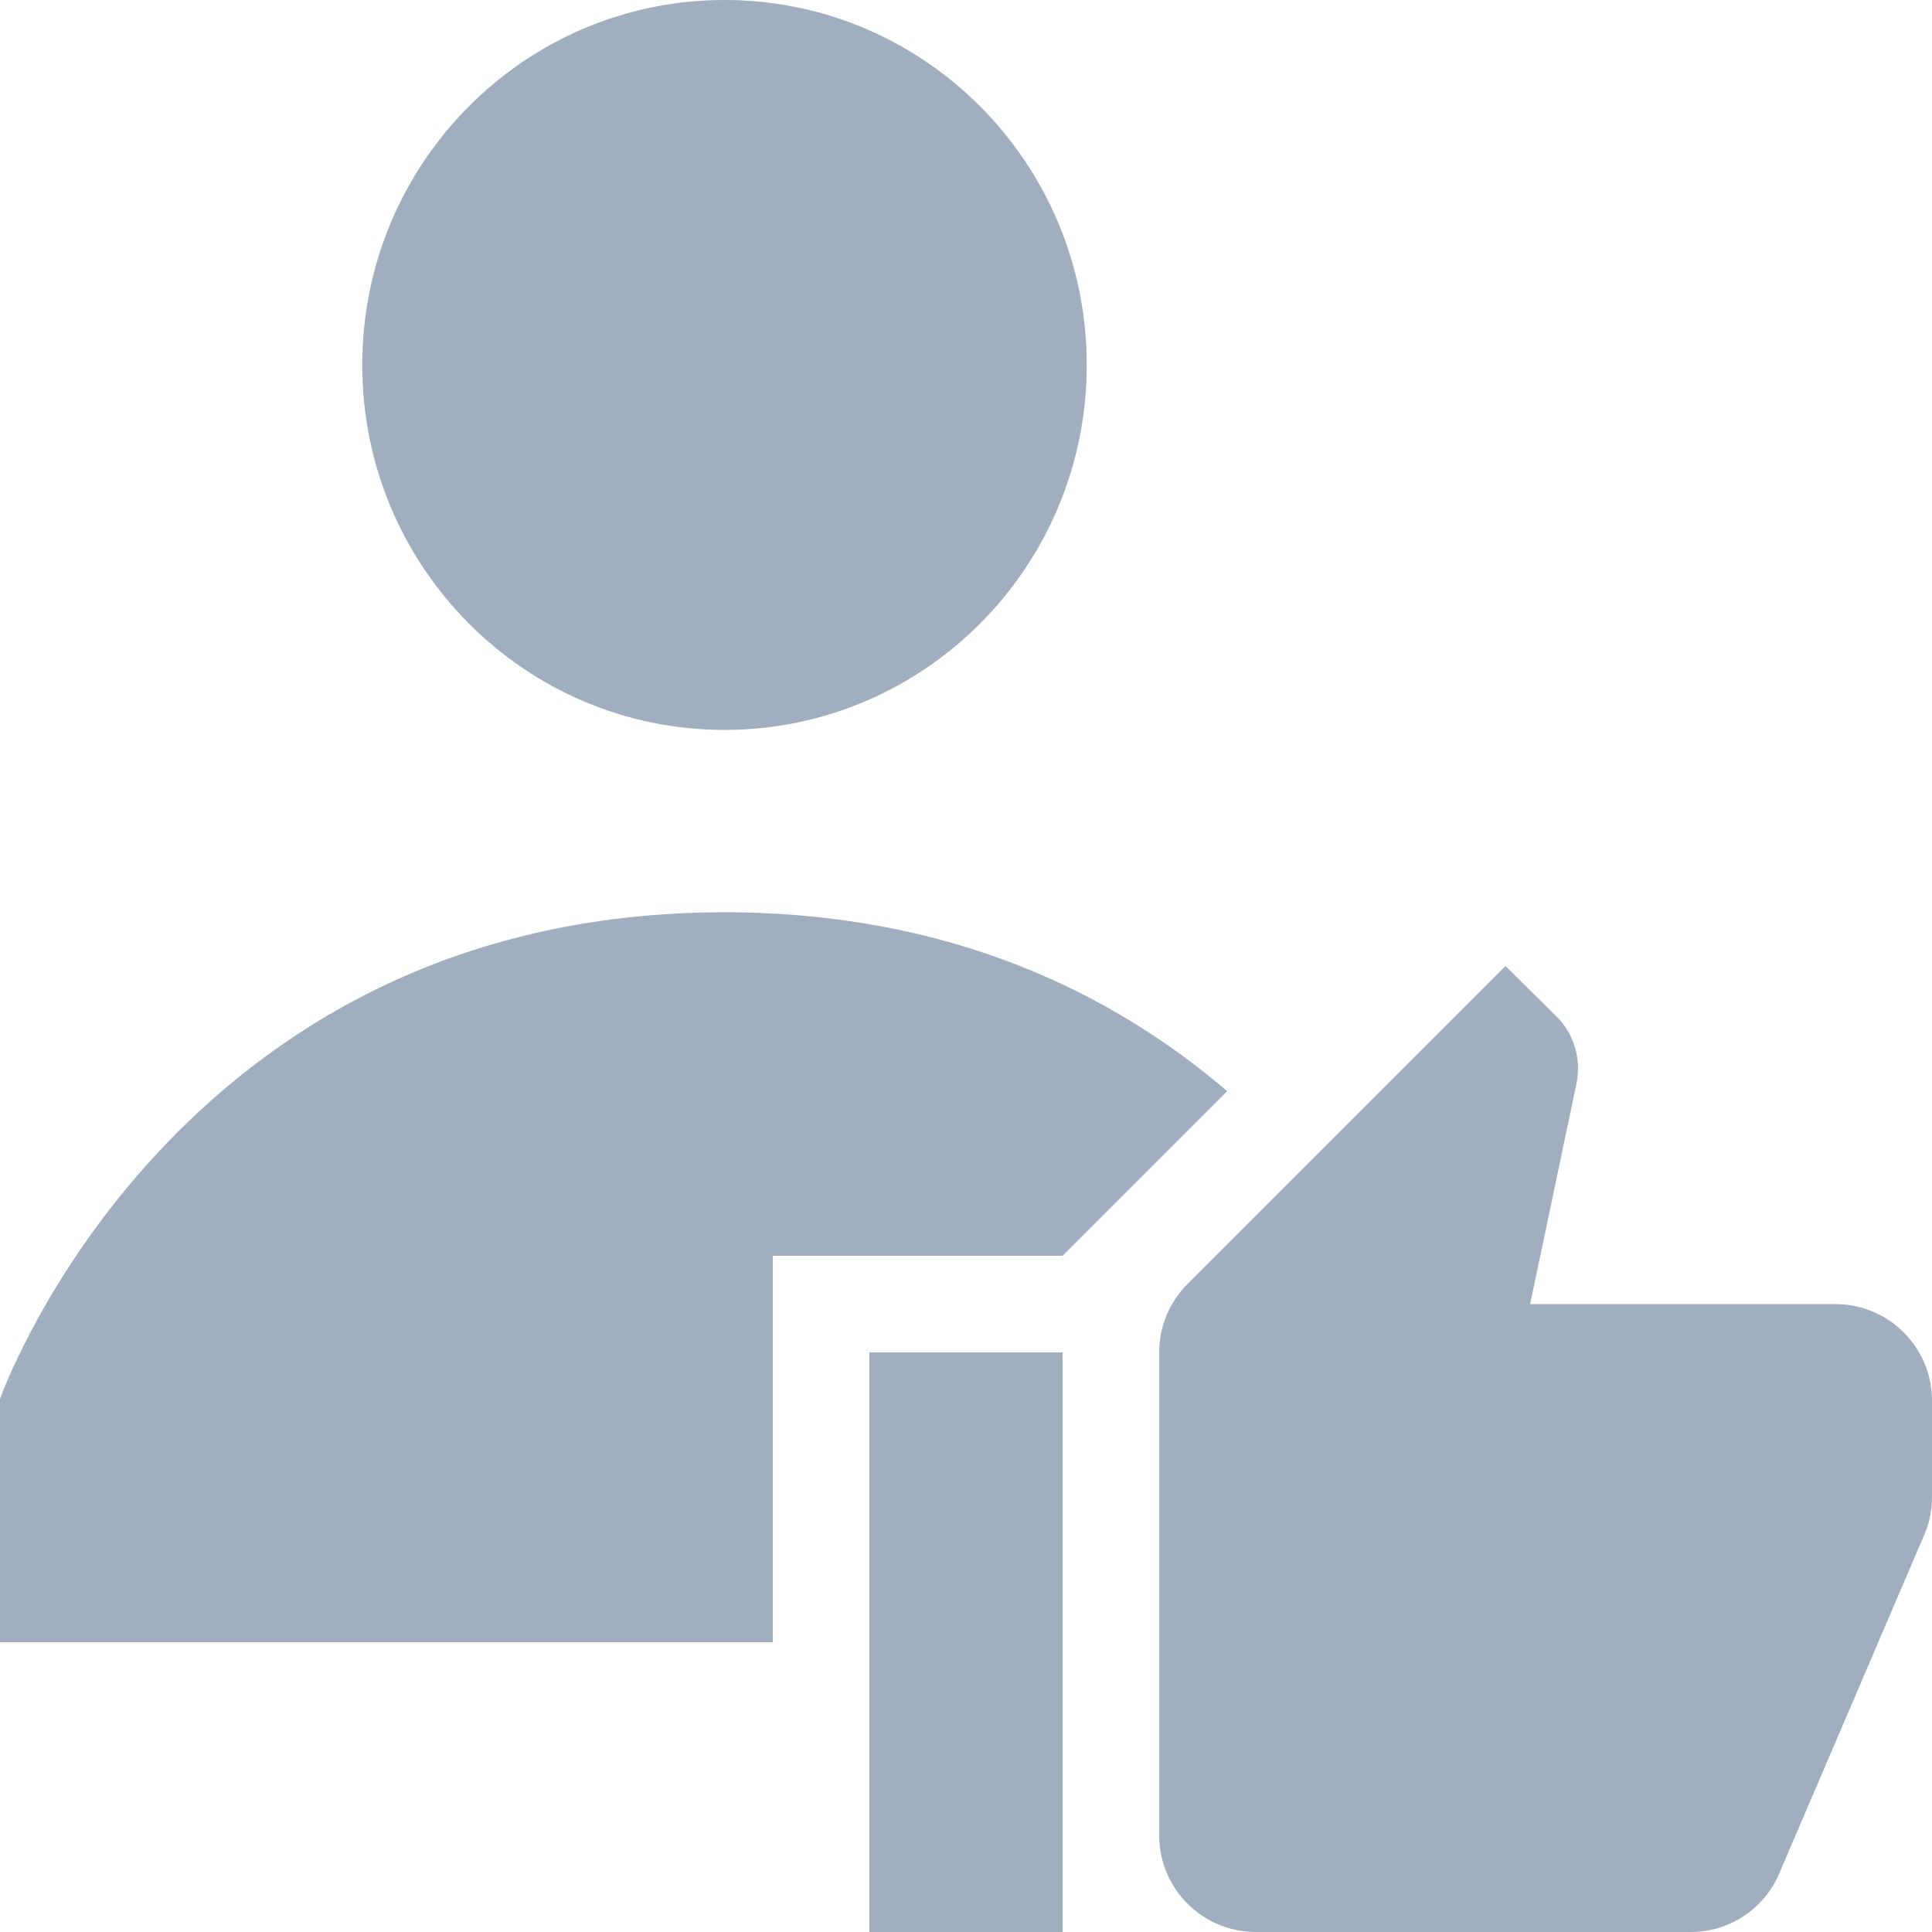<svg width="20" height="20" viewBox="0 0 20 20" fill="none" xmlns="http://www.w3.org/2000/svg">
<path d="M20 14.5C20 13.945 19.55 13.5 19 13.5H15.84L16.32 11.215C16.33 11.165 16.335 11.11 16.335 11.055C16.335 10.85 16.25 10.66 16.115 10.525L15.585 10L12.295 13.29C12.11 13.475 12 13.725 12 14V19C12 19.265 12.105 19.52 12.293 19.707C12.48 19.895 12.735 20 13 20H17.5C17.915 20 18.27 19.75 18.42 19.39L19.93 15.865C19.975 15.75 20 15.63 20 15.5V14.5ZM9 20H11V14H9V20Z" fill="#A0AEC0"/>
<path fill-rule="evenodd" clip-rule="evenodd" d="M7.5 7.556C9.571 7.556 11.25 5.864 11.25 3.778C11.25 1.691 9.571 0 7.5 0C5.429 0 3.75 1.691 3.75 3.778C3.75 5.864 5.429 7.556 7.5 7.556ZM7.5 9.444C1.781 9.444 0 14.481 0 14.481V17H8V13H11L12.704 11.296C11.534 10.294 9.849 9.444 7.5 9.444Z" fill="#A0AEC0"/>
</svg>
